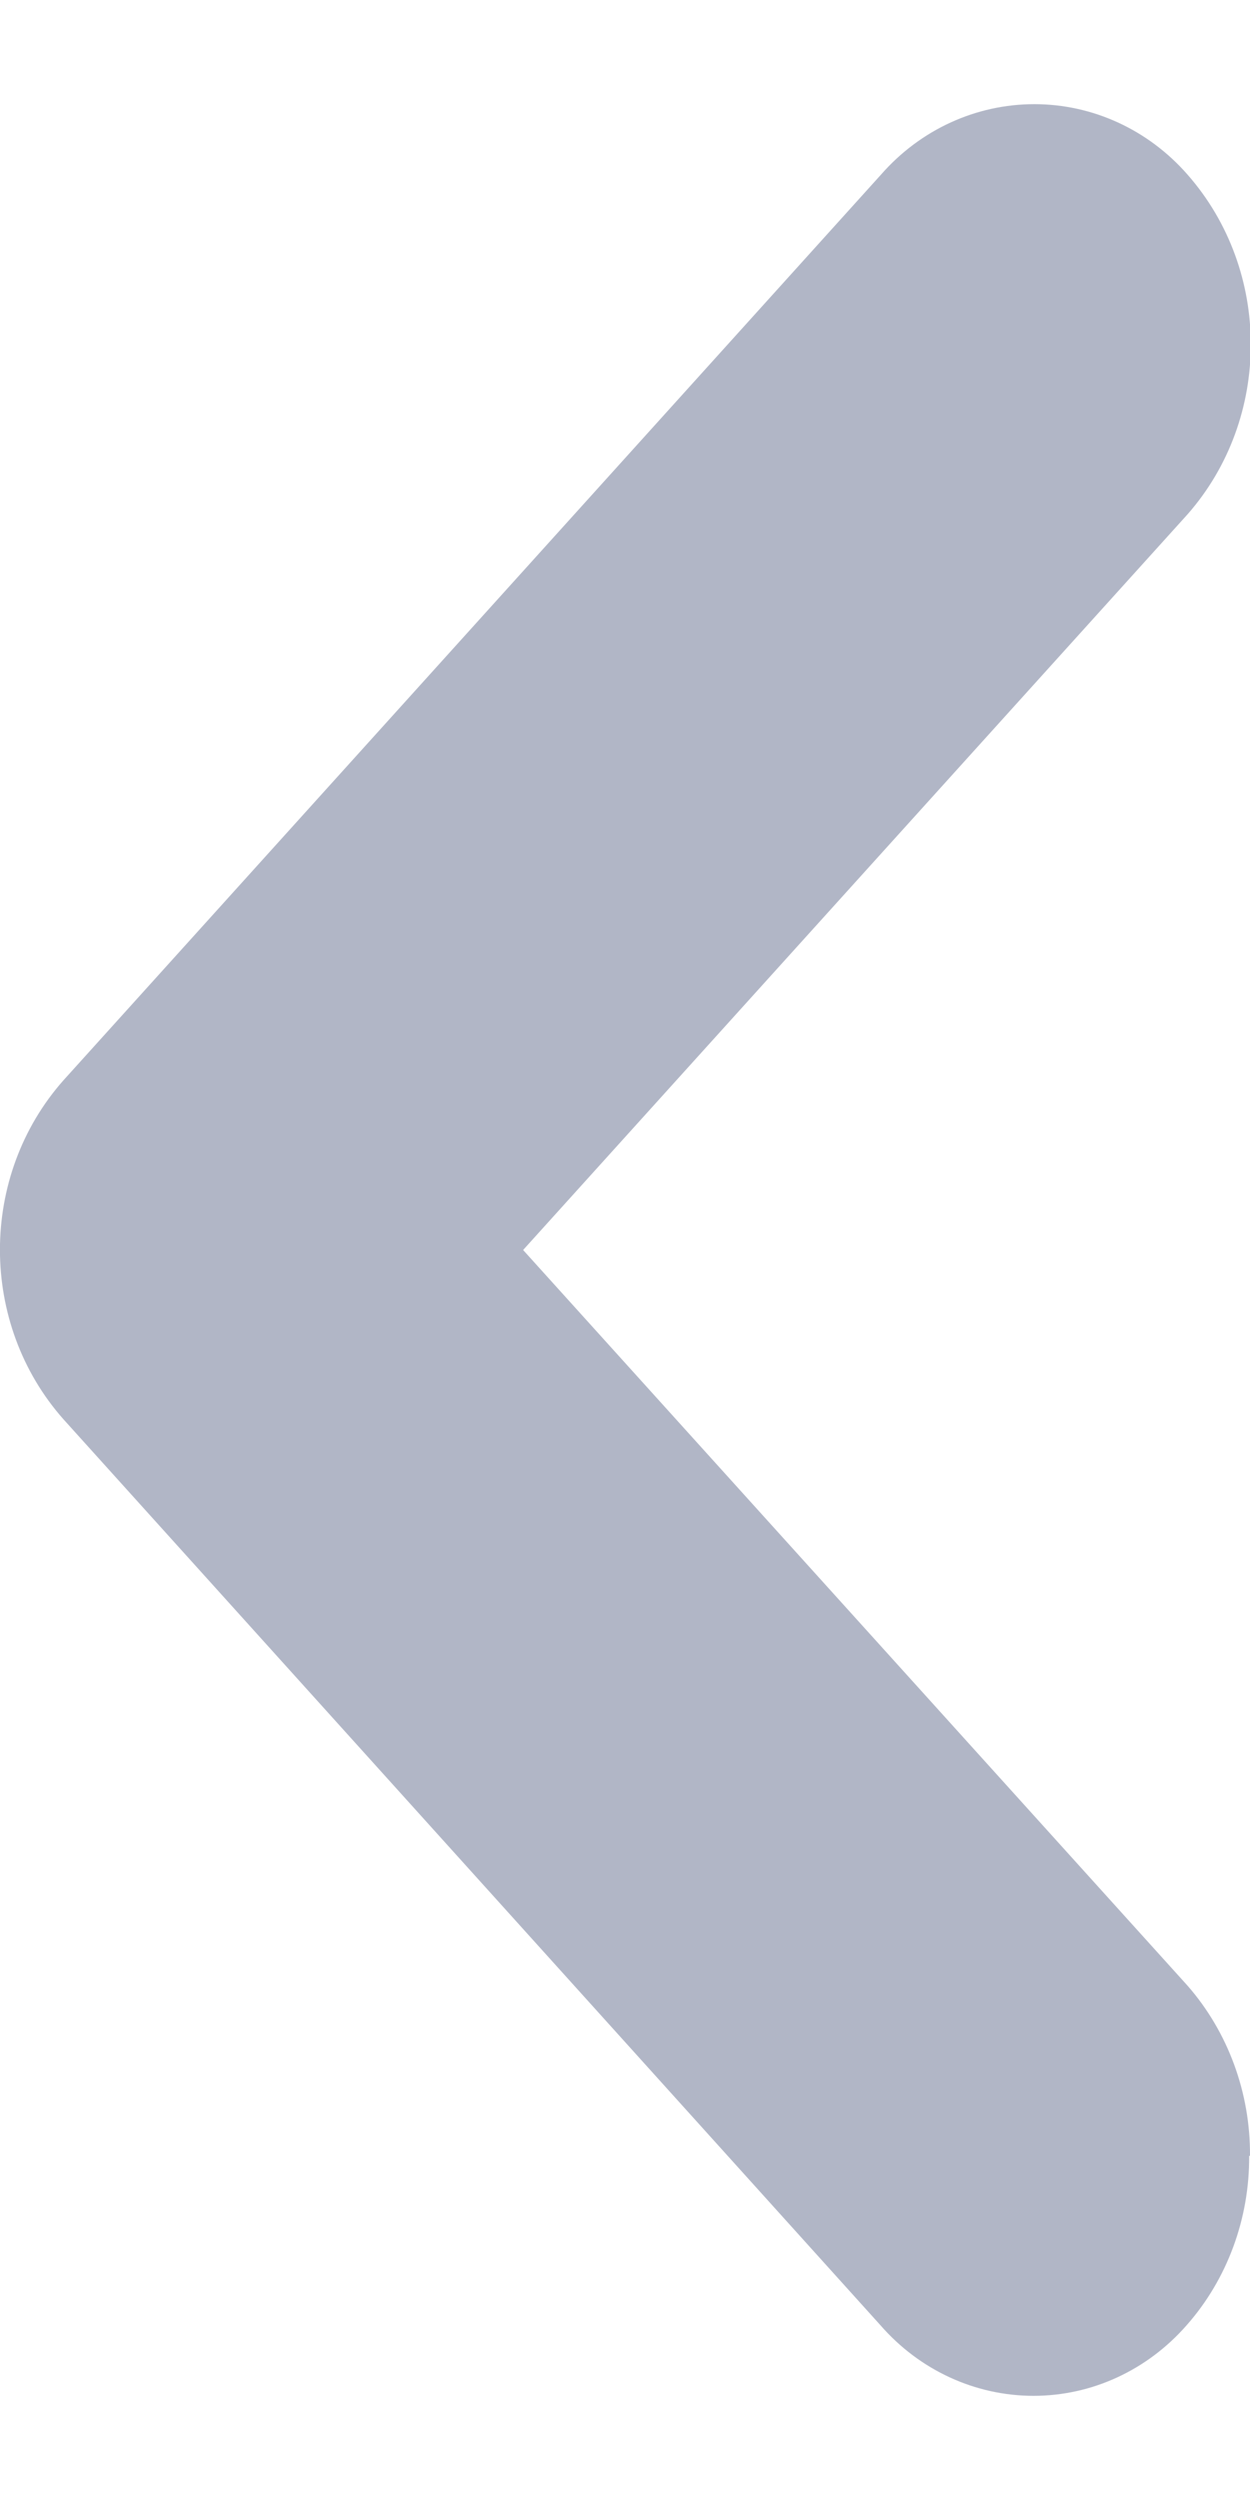 <svg width="6" height="12" viewBox="0 0 6 12" fill="none" xmlns="http://www.w3.org/2000/svg">
<path d="M6 10.348C6.002 10.046 5.895 9.754 5.7 9.531L2.511 6L5.7 2.469C6.105 2.008 6.105 1.299 5.7 0.838C5.511 0.622 5.244 0.5 4.965 0.5C4.685 0.5 4.418 0.622 4.229 0.838L0.305 5.185C-0.102 5.644 -0.102 6.354 0.305 6.813L4.226 11.161C4.414 11.377 4.681 11.5 4.961 11.5C5.241 11.5 5.507 11.377 5.696 11.161C5.891 10.94 5.998 10.649 5.996 10.348" fill="#B1B6C6"/>
</svg>
